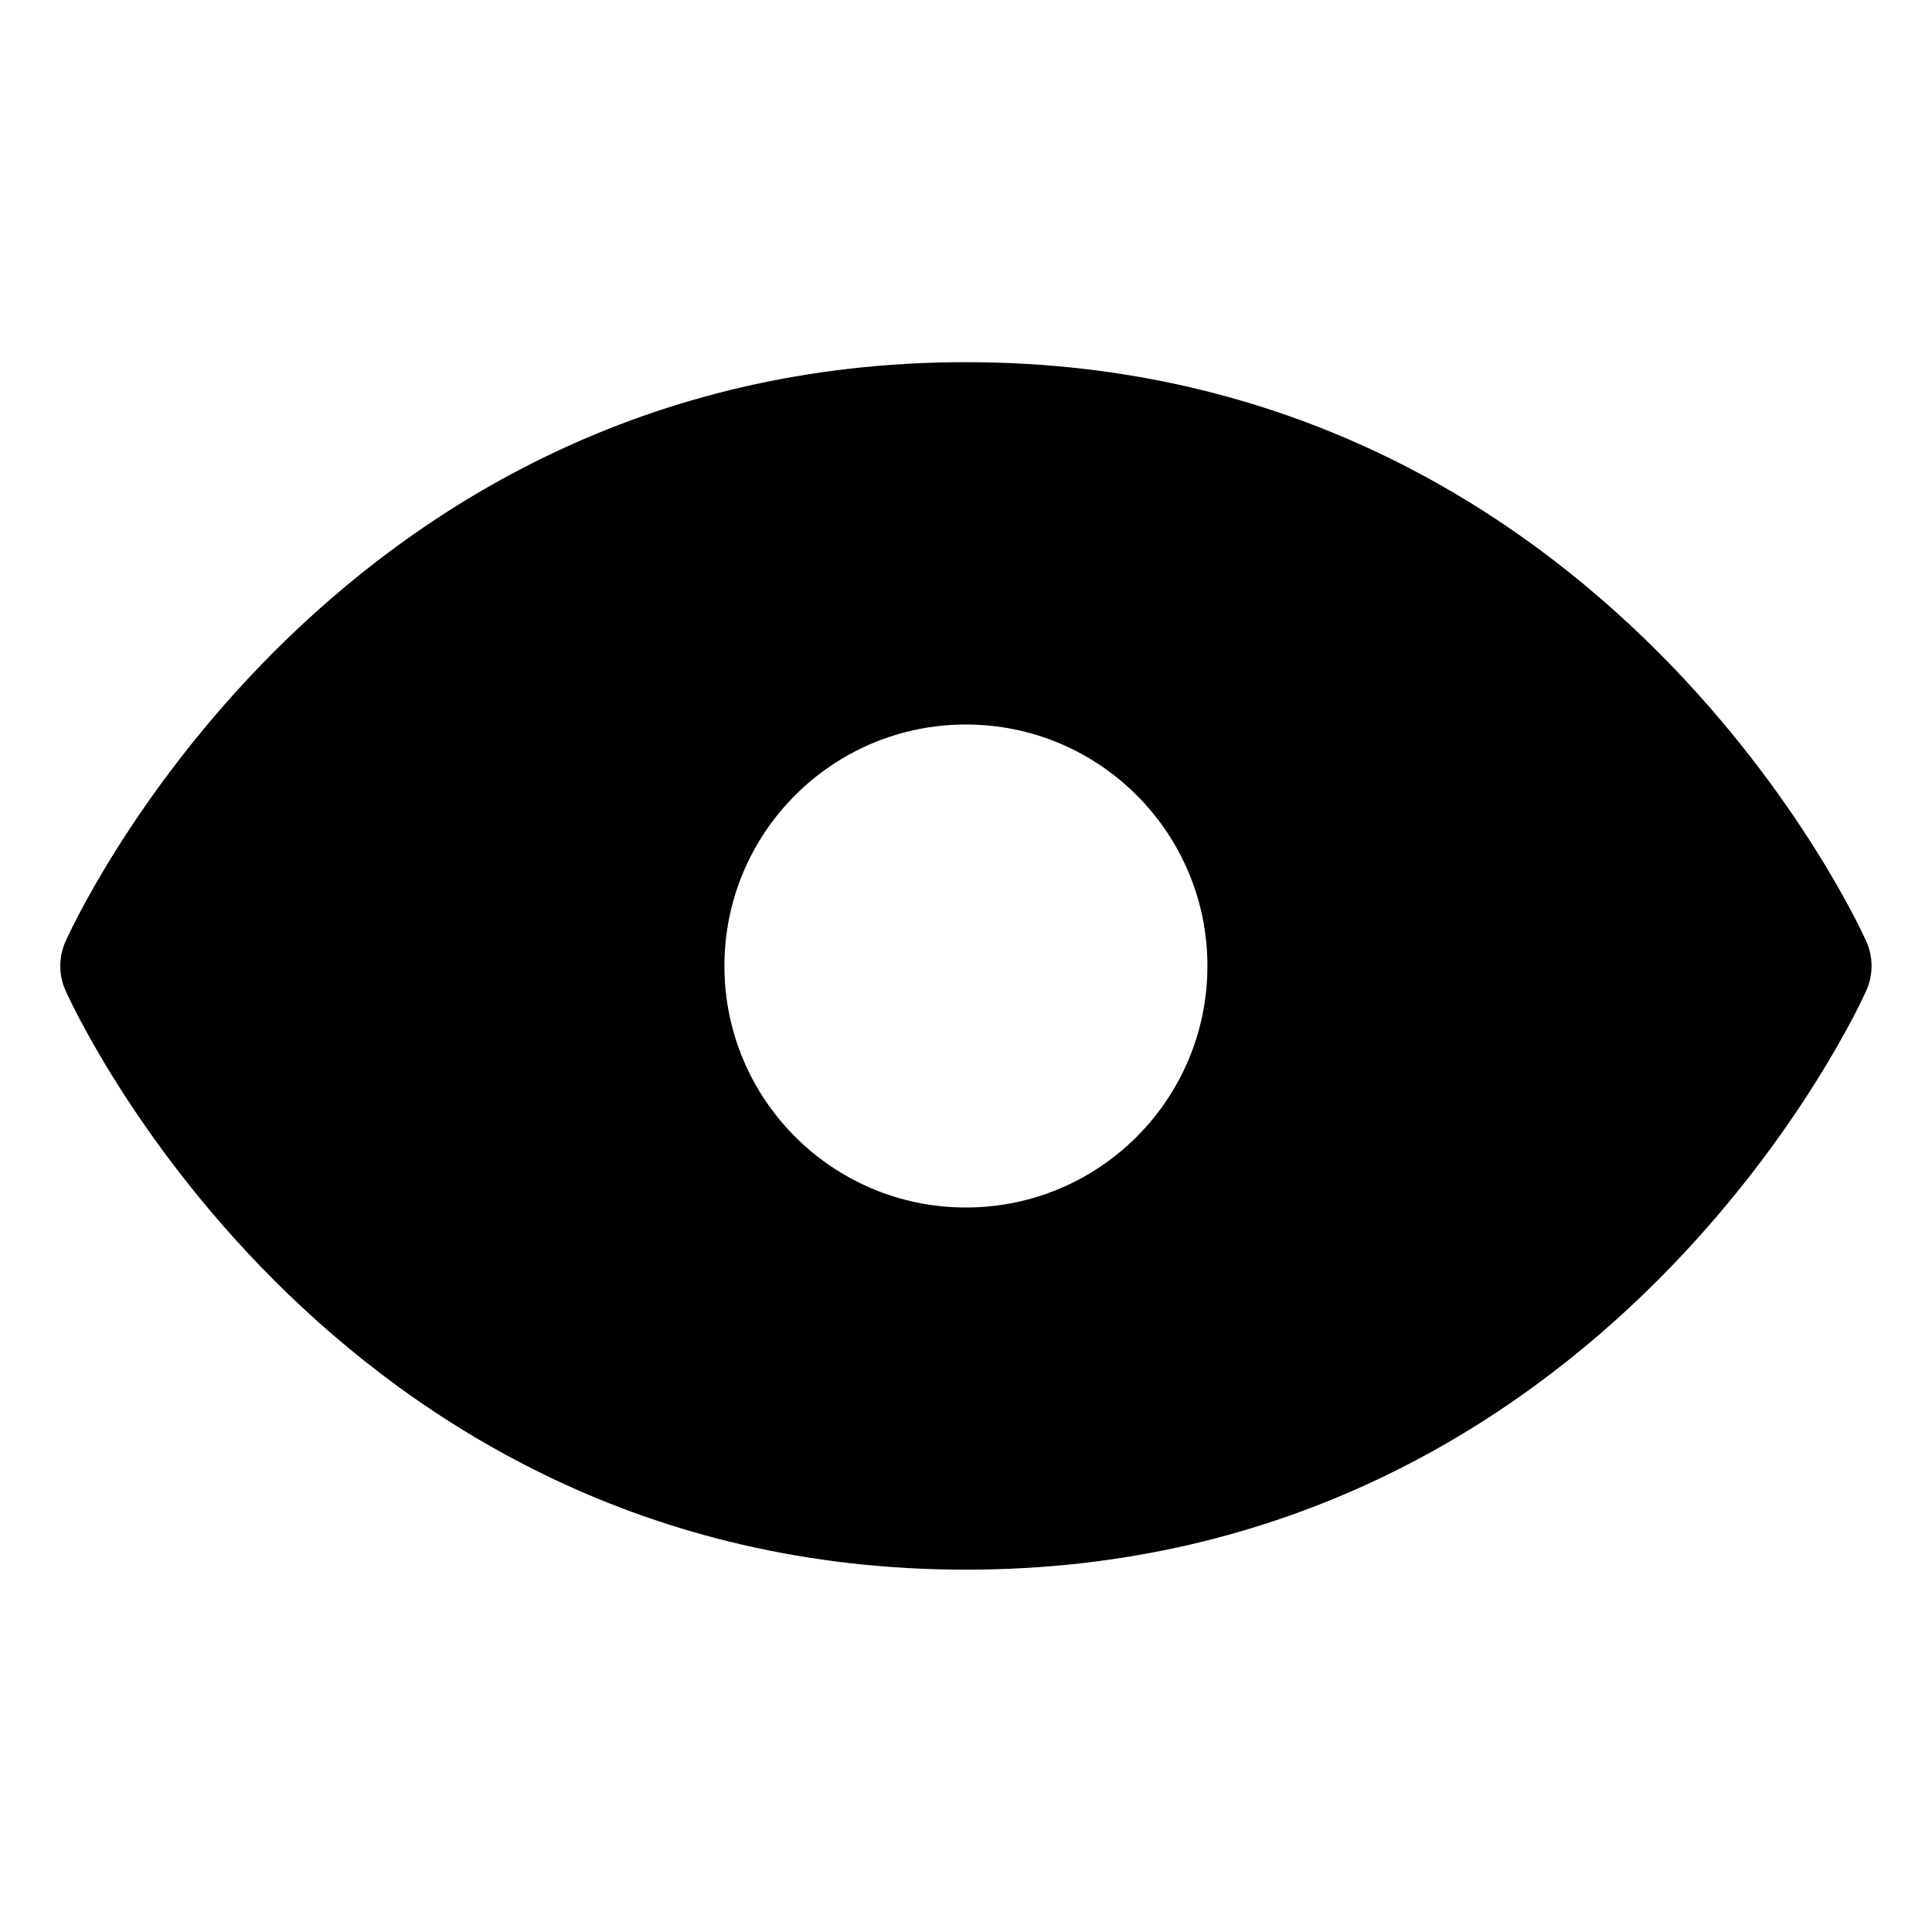 
<svg width="24" height="24" viewBox="0 0 24 24" fill="none">
		<path opacity="0.2" d="M11.999 5.249C4.499 5.249 1.499 12 1.499 12C1.499 12 4.499 18.749 11.999 18.749C19.499 18.749 22.499 12 22.499 12C22.499 12 19.499 5.249 11.999 5.249ZM11.999 15.75C11.257 15.75 10.532 15.53 9.916 15.118C9.299 14.706 8.818 14.12 8.534 13.435C8.251 12.75 8.176 11.996 8.321 11.268C8.466 10.541 8.823 9.873 9.347 9.348C9.872 8.824 10.54 8.467 11.267 8.322C11.995 8.177 12.749 8.252 13.434 8.536C14.119 8.819 14.705 9.3 15.117 9.917C15.529 10.533 15.749 11.258 15.749 12C15.749 12.995 15.354 13.948 14.651 14.652C13.947 15.355 12.994 15.75 11.999 15.75Z" fill="${color}"/>
		<path fill-rule="evenodd" clip-rule="evenodd" d="M3.406 8.094C5.194 6.306 8 4.499 11.999 4.499C15.998 4.499 18.804 6.306 20.592 8.094C21.484 8.986 22.127 9.877 22.548 10.546C22.759 10.881 22.915 11.162 23.02 11.362C23.072 11.462 23.112 11.542 23.139 11.599C23.153 11.627 23.163 11.65 23.171 11.666L23.18 11.685L23.183 11.692L23.184 11.695C23.184 11.695 23.184 11.695 22.499 12C23.184 12.305 23.184 12.305 23.184 12.305L23.184 12.306L23.183 12.308L23.18 12.315L23.171 12.334C23.163 12.35 23.153 12.373 23.139 12.401C23.112 12.458 23.072 12.538 23.02 12.638C22.915 12.838 22.759 13.119 22.548 13.454C22.127 14.123 21.484 15.013 20.592 15.905C18.804 17.693 15.998 19.499 11.999 19.499C8 19.499 5.194 17.693 3.406 15.905C2.514 15.013 1.871 14.123 1.45 13.454C1.239 13.119 1.083 12.838 0.978 12.638C0.926 12.538 0.886 12.458 0.859 12.401C0.845 12.373 0.835 12.35 0.827 12.334L0.818 12.315L0.815 12.308L0.814 12.306L0.814 12.305C0.814 12.305 0.814 12.305 1.499 12C0.814 11.695 0.814 11.695 0.814 11.695L0.814 11.694L0.815 11.692L0.818 11.685L0.827 11.666C0.835 11.65 0.845 11.627 0.859 11.599C0.886 11.542 0.926 11.462 0.978 11.362C1.083 11.162 1.239 10.881 1.45 10.546C1.871 9.877 2.514 8.986 3.406 8.094ZM1.499 12L0.814 11.695C0.727 11.889 0.727 12.111 0.814 12.305L1.499 12ZM2.338 12C2.426 11.835 2.553 11.61 2.72 11.345C3.095 10.748 3.671 9.951 4.467 9.155C6.054 7.568 8.498 5.999 11.999 5.999C15.5 5.999 17.944 7.568 19.531 9.155C20.327 9.951 20.903 10.748 21.278 11.345C21.445 11.61 21.572 11.835 21.66 12C21.572 12.165 21.445 12.39 21.278 12.655C20.903 13.252 20.327 14.049 19.531 14.844C17.944 16.431 15.5 17.999 11.999 17.999C8.498 17.999 6.054 16.431 4.467 14.844C3.671 14.049 3.095 13.252 2.72 12.655C2.553 12.39 2.426 12.165 2.338 12ZM22.499 12L23.184 12.305C23.271 12.111 23.271 11.889 23.184 11.695L22.499 12Z" fill="${color}"/>
		<path fill-rule="evenodd" clip-rule="evenodd" d="M11.999 9C10.342 9 8.999 10.343 8.999 12C8.999 13.657 10.342 15 11.999 15C13.656 15 14.999 13.657 14.999 12C14.999 10.343 13.656 9 11.999 9ZM7.499 12C7.499 9.515 9.514 7.5 11.999 7.5C14.484 7.5 16.499 9.515 16.499 12C16.499 14.485 14.484 16.5 11.999 16.5C9.514 16.5 7.499 14.485 7.499 12Z" fill="${color}"/>
</svg>